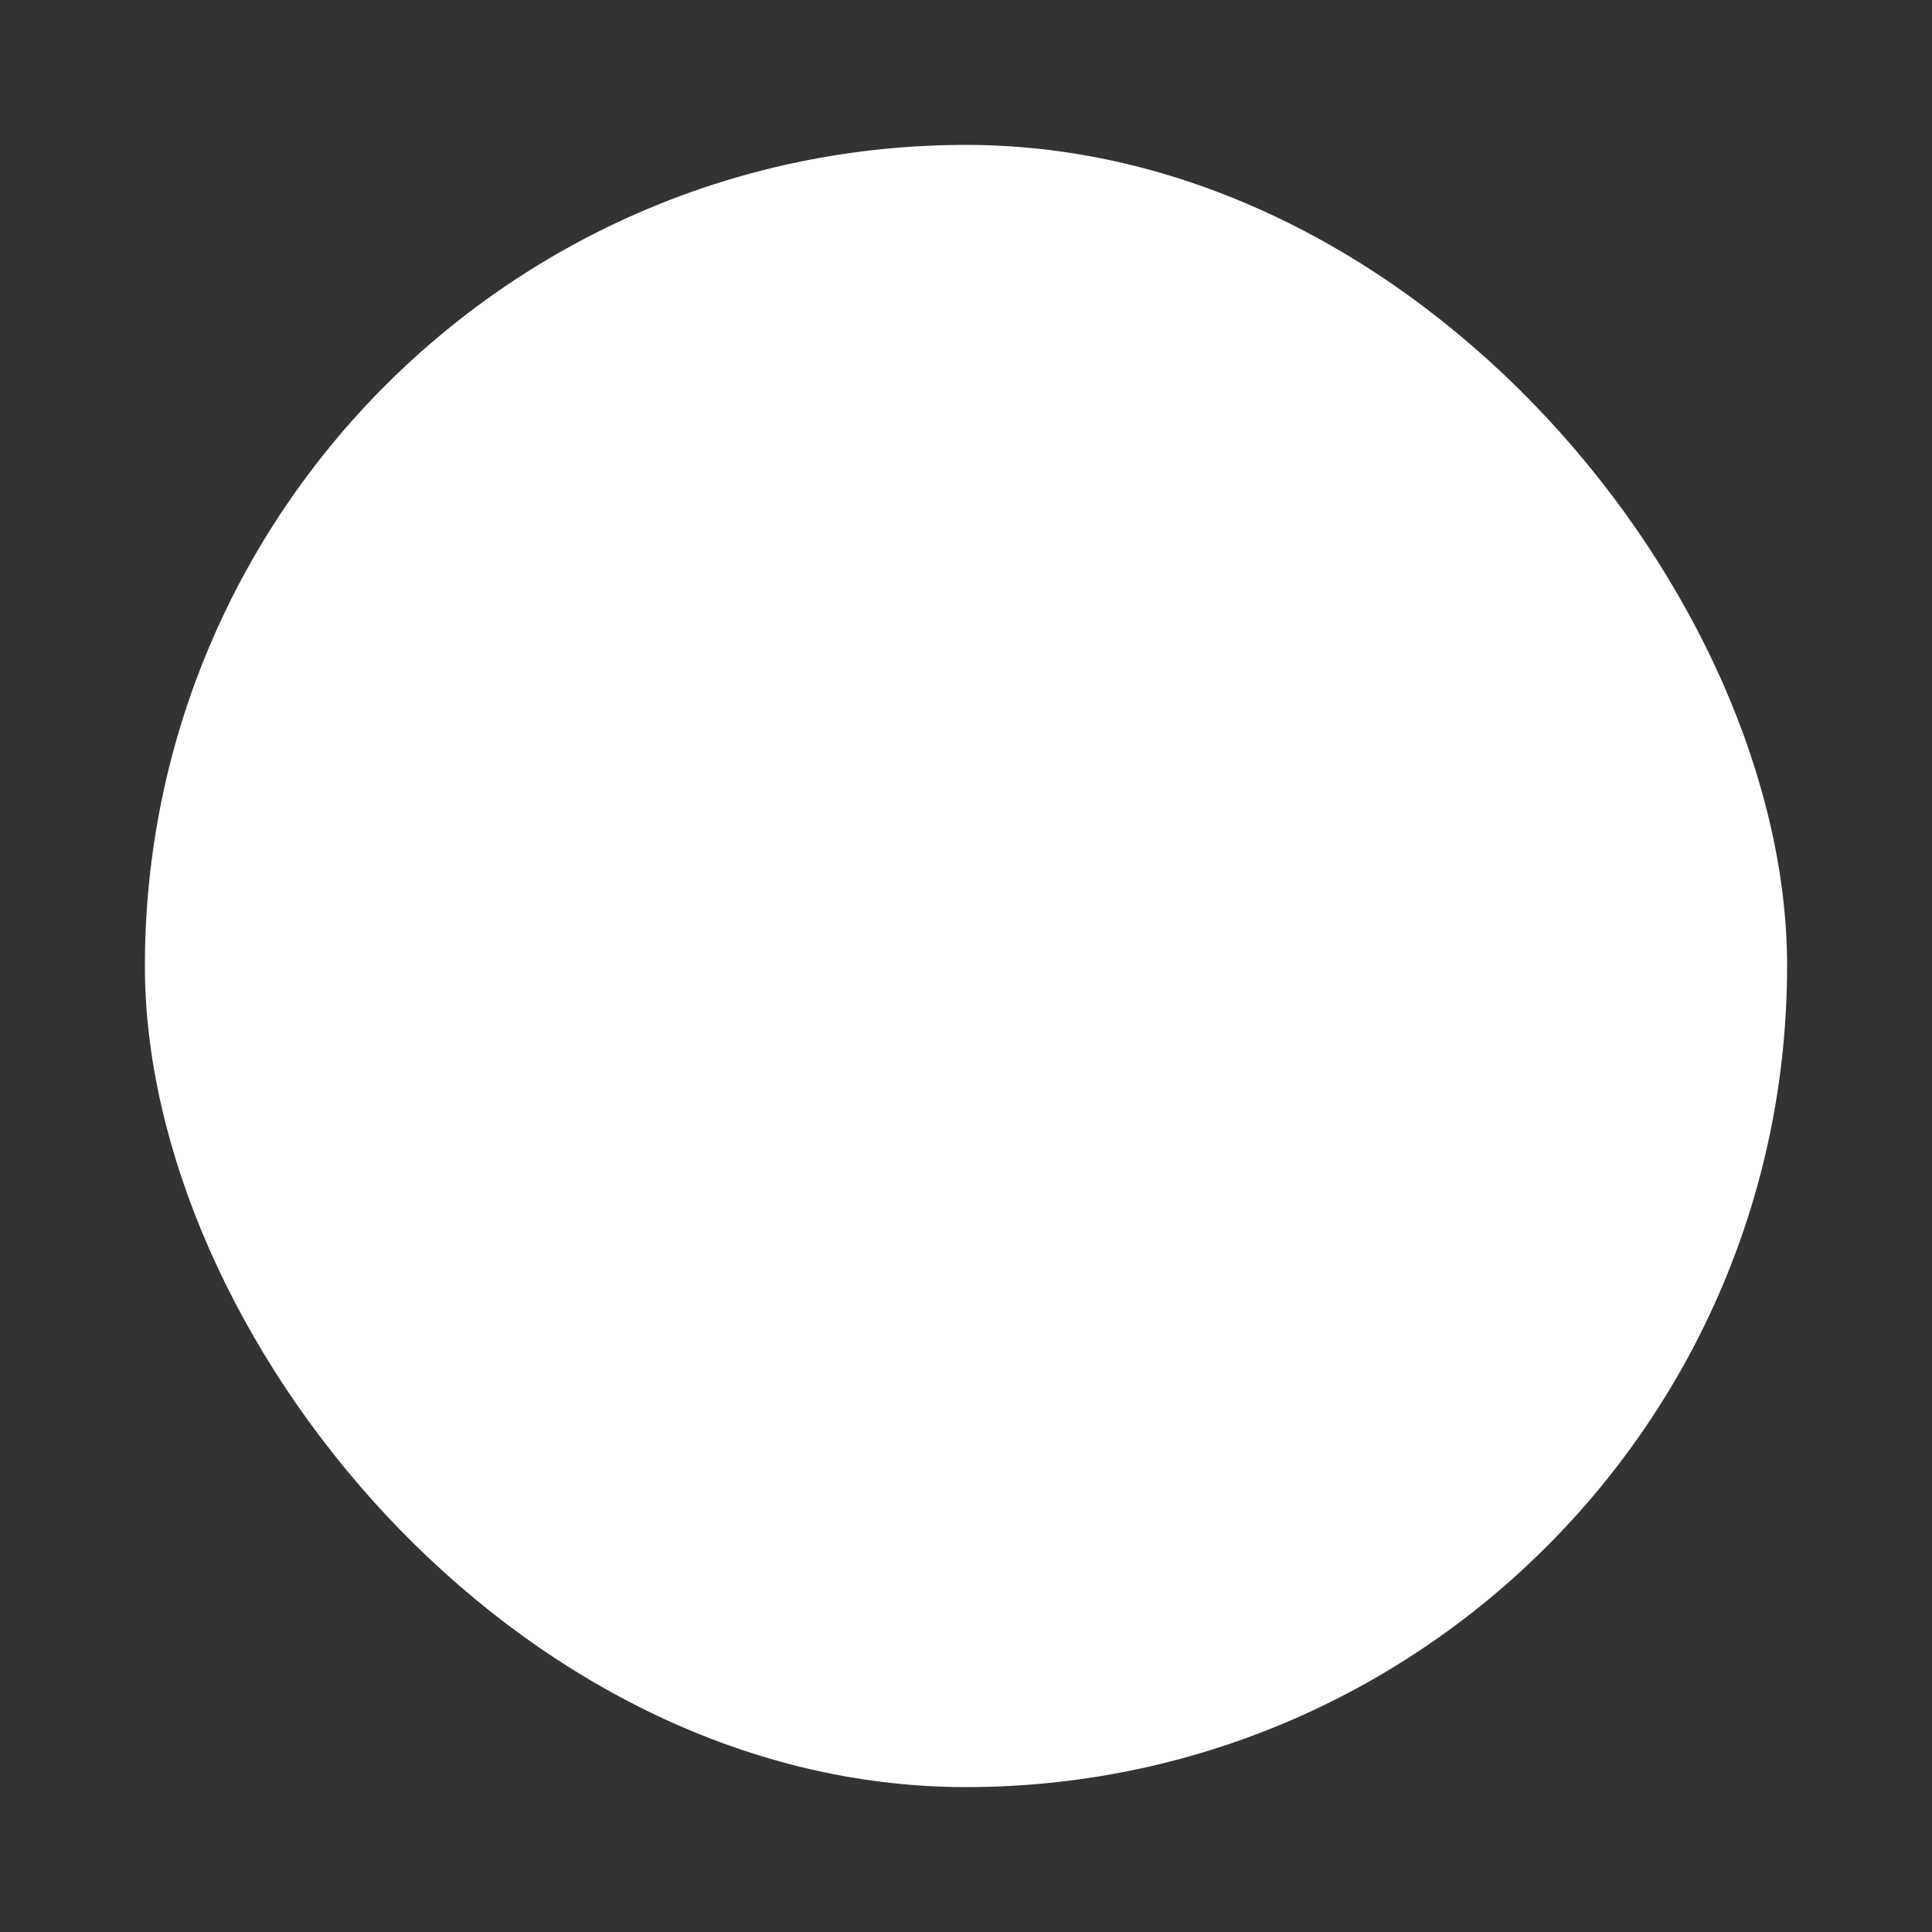 <svg width="20" height="20" viewBox="0 0 20 20" version="1.1" xmlns="http://www.w3.org/2000/svg" xmlns:svg="http://www.w3.org/2000/svg"><rect x="0" y="0" width="20" height="20" fill="#333333" stroke="none"/> <g id="g51633"> <path id="rect5490" d="M 10,20 C 4.46,20 0,15.54 0,10 0,4.46 4.46,0 10,0 c 5.54,0 10,4.46 10,10 0,5.54 -4.46,10 -10,10 z m 0,-1.5 c 4.694,0 8.5,-3.806 8.5,-8.5 0,-4.694 -3.806,-8.5 -8.5,-8.5 -4.694,0 -8.5,3.806 -8.5,8.5 0,4.694 3.806,8.5 8.5,8.5 z" style="display:none" /> <rect style="display:inline;fill:rgb(255,255,255);stroke-width:0.729" id="rect19256" width="17" height="17" x="1.5" y="1.5" ry="8.5" /> </g> </svg>